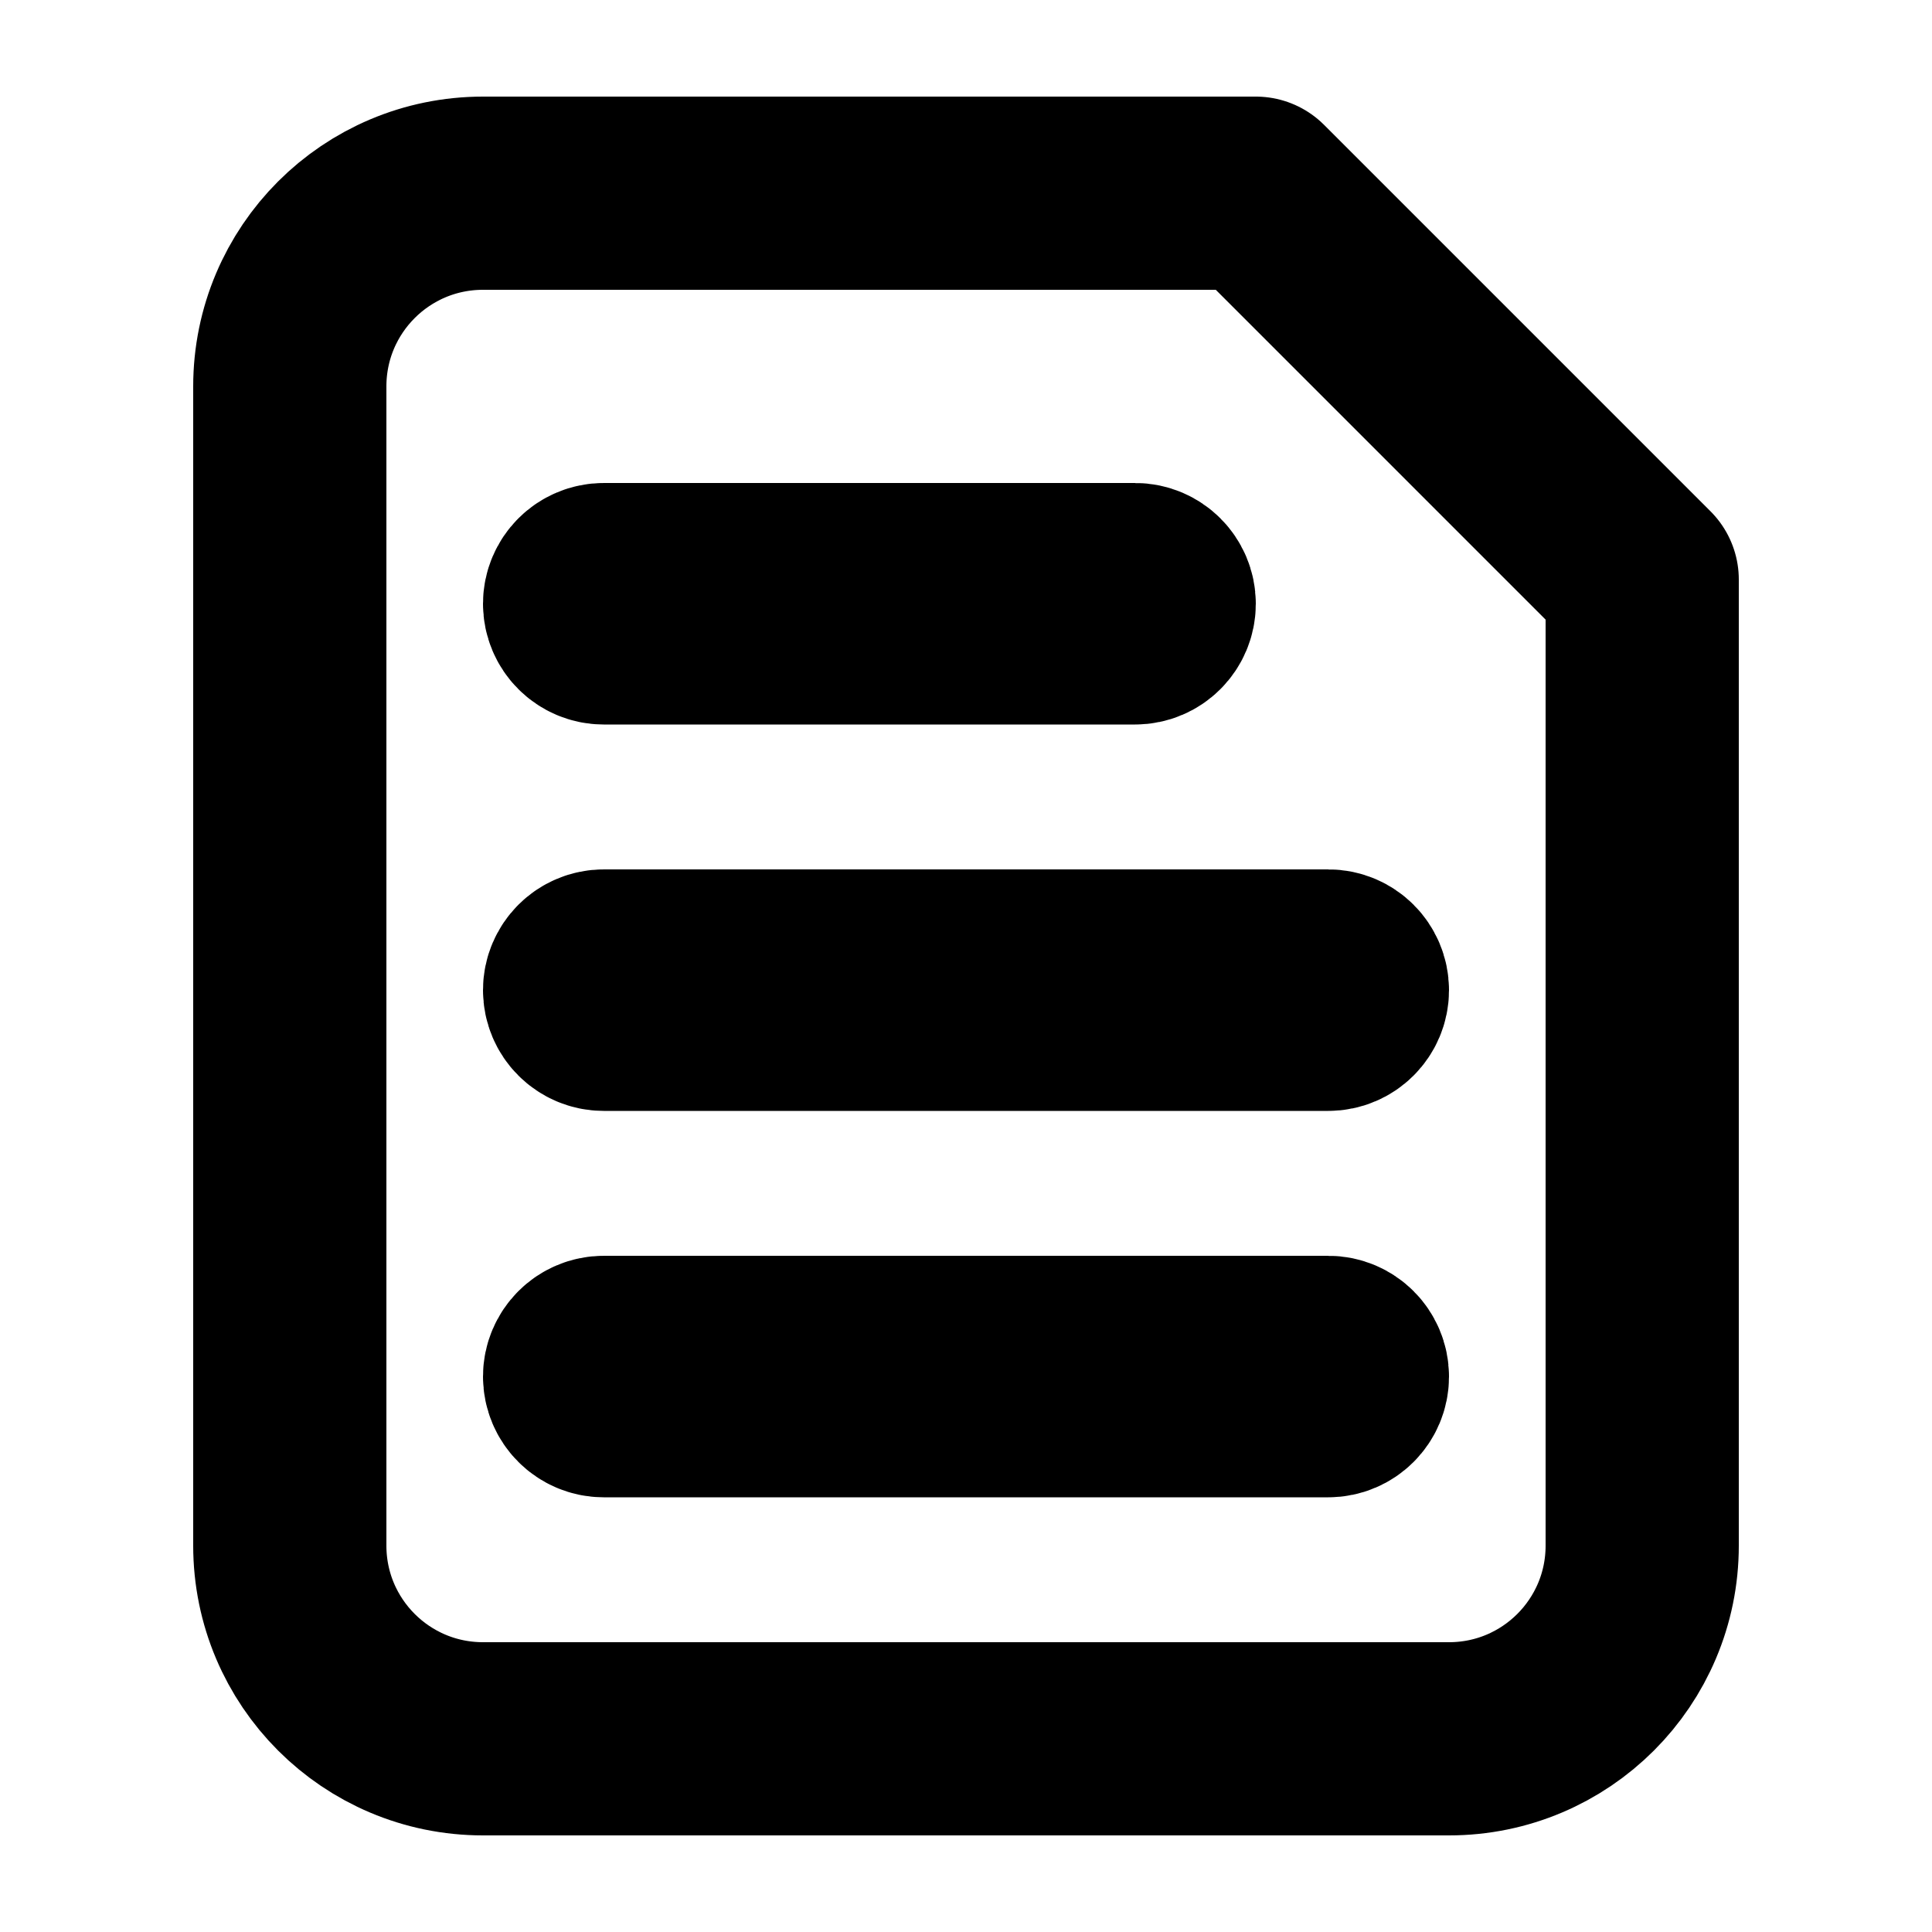 <svg height="20" viewBox="0 0 20 20" width="20" xmlns="http://www.w3.org/2000/svg">
    <path
        d="m5 2h8l4 4v10c0 1.105-.895 2-2 2h-10c-1.105 0-2-.895-2-2v-12c0-1.105.895-2 2-2zm1.25 4c-.138 0-.25.112-.25.25s.112.25.25.25h5.5c.138 0 .25-.112.25-.25s-.112-.25-.25-.25zm0 4c-.138 0-.25.112-.25.25s.112.25.25.25h7.5c.138 0 .25-.112.25-.25s-.112-.25-.25-.25zm0 4c-.138 0-.25.112-.25.25s.112.25.25.25h7.5c.138 0 .25-.112.25-.25s-.112-.25-.25-.25z"
        fill="none"
        stroke="#000000"
        stroke-linecap="round"
        stroke-linejoin="round"
        stroke-width="2"
    />
</svg>